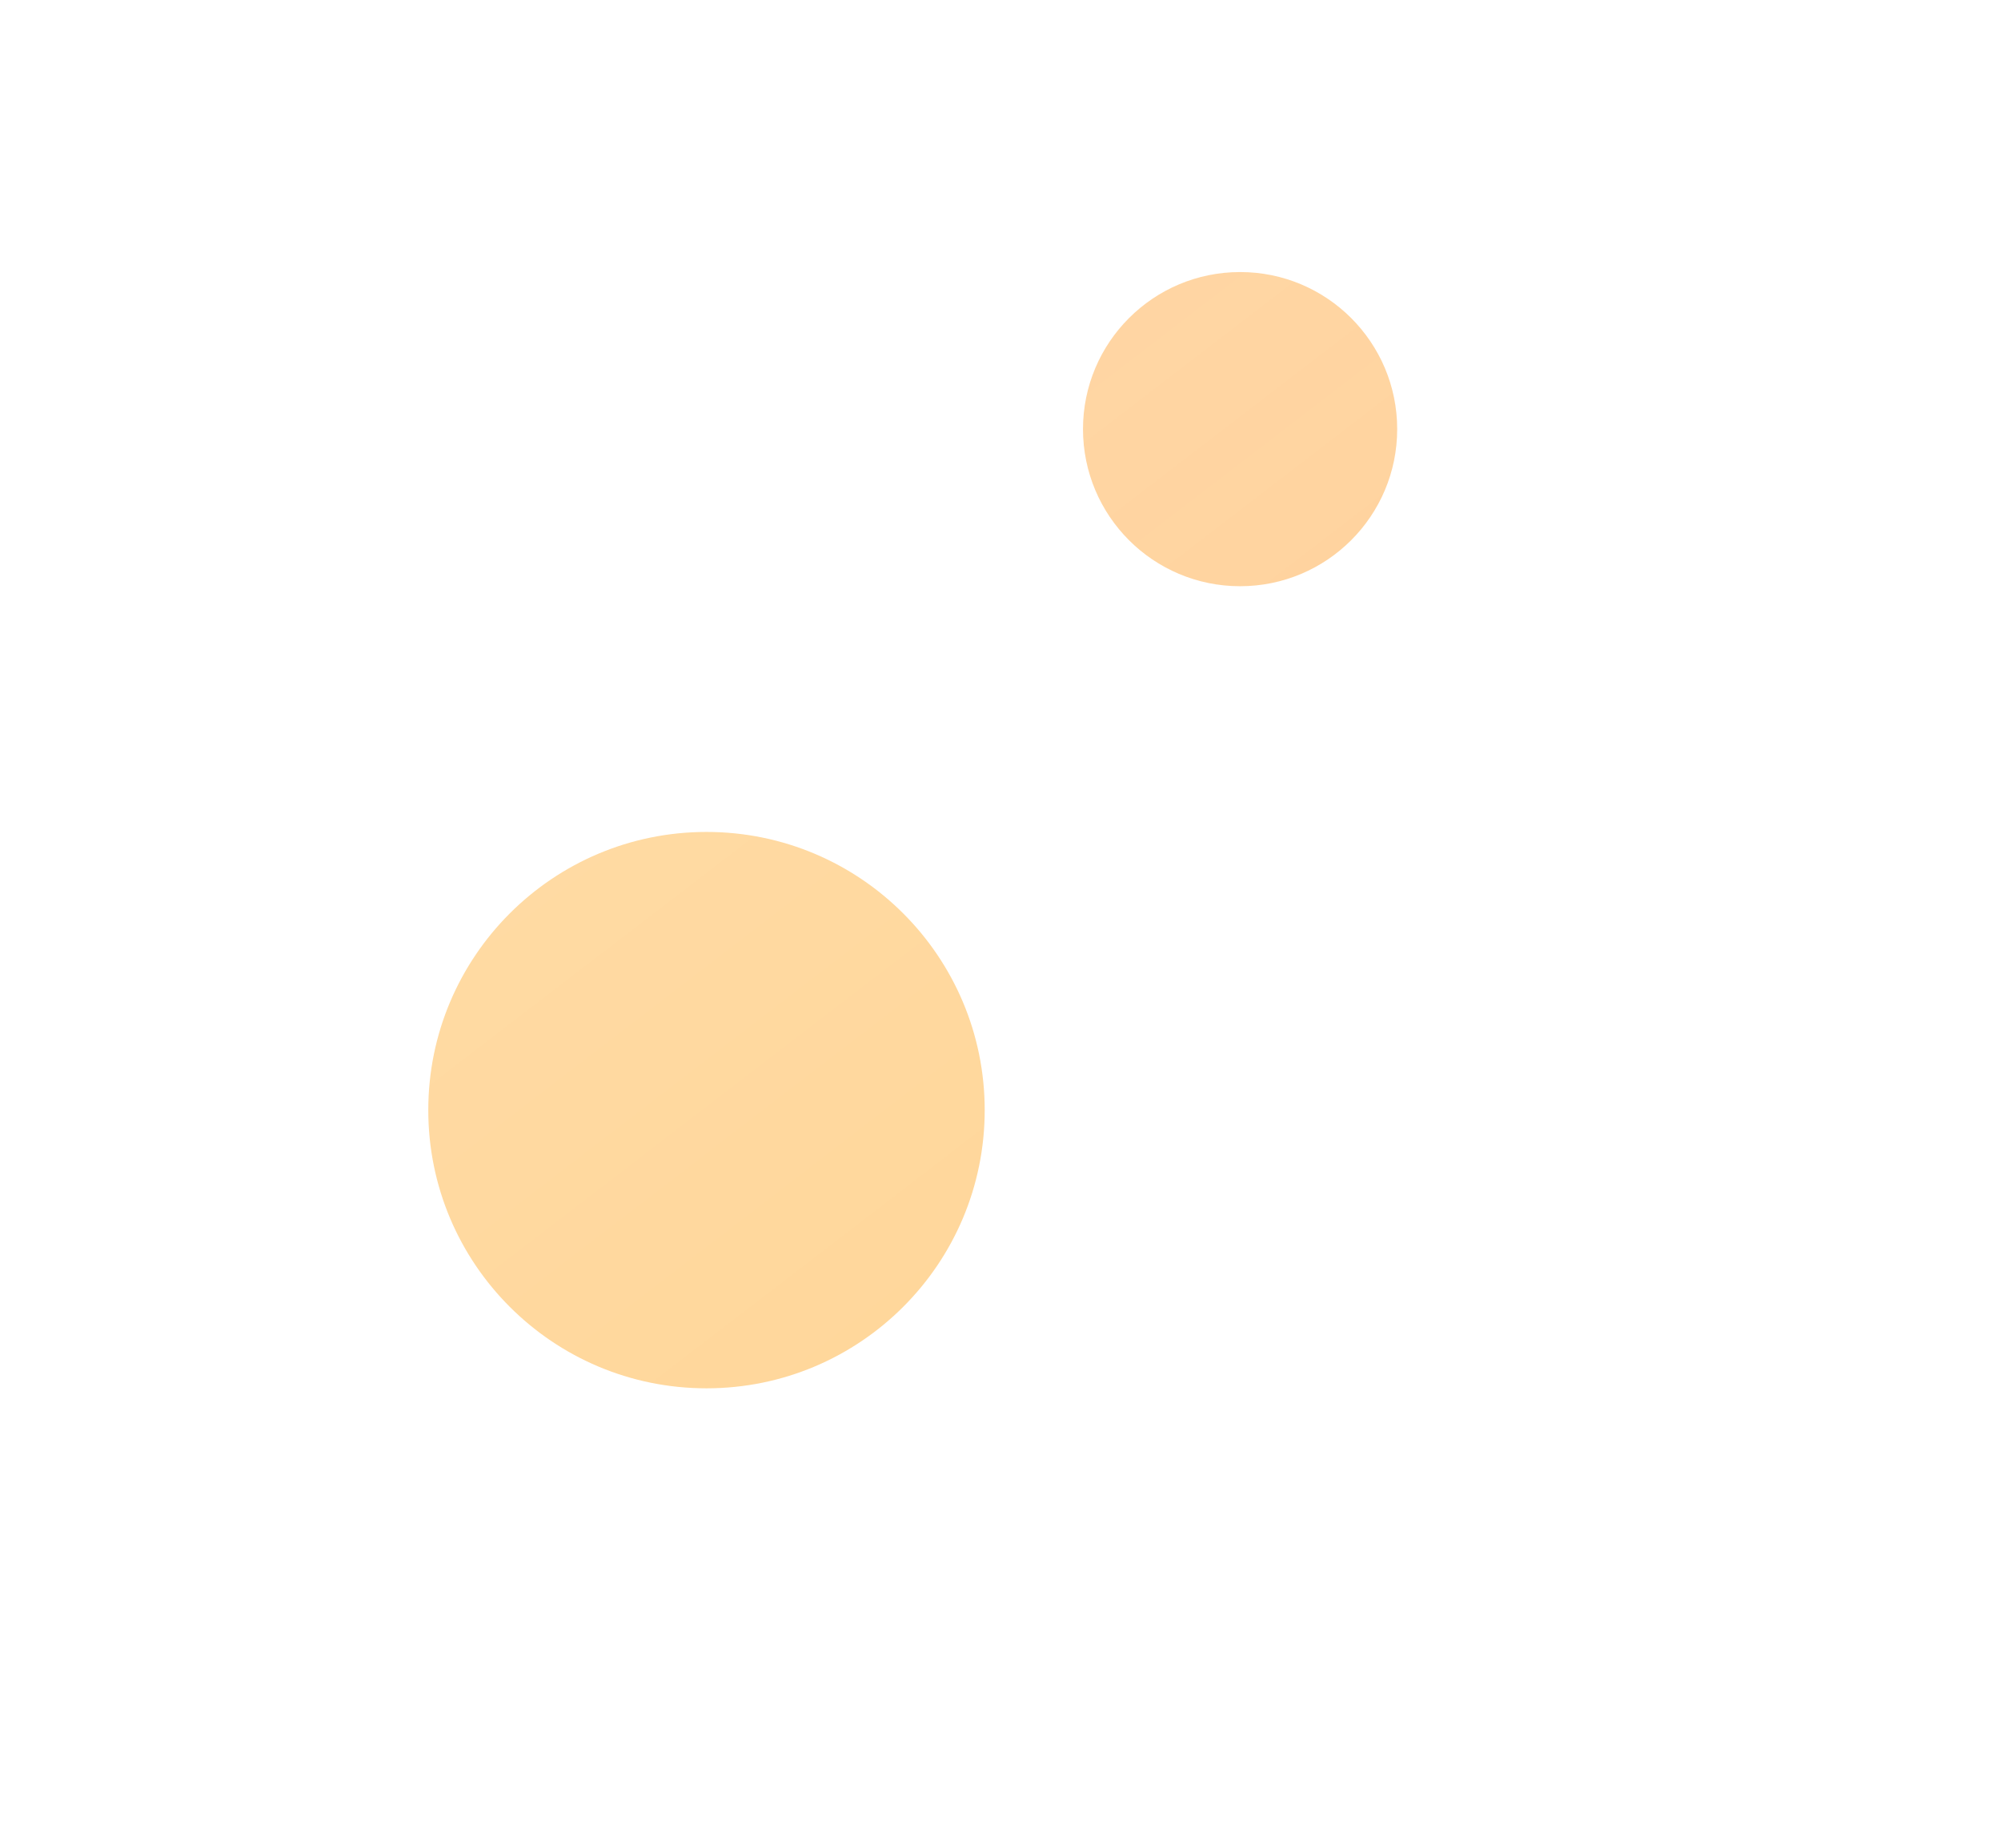 <svg width="1140" height="1053" viewBox="0 0 1140 1053" fill="none" xmlns="http://www.w3.org/2000/svg">
<mask id="mask0_2003_2404" style="mask-type:alpha" maskUnits="userSpaceOnUse" x="0" y="0" width="1140" height="1053">
<rect width="1140" height="1053" fill="#D9D9D9"/>
</mask>
<g mask="url(#mask0_2003_2404)">
<g filter="url(#filter0_f_2003_2404)">
<circle cx="402.5" cy="632.5" r="158.5" fill="#FFCC80"/>
</g>
<g filter="url(#filter1_f_2003_2404)">
<circle cx="706.5" cy="244.5" r="89.5" fill="#FF8C00" fill-opacity="0.5"/>
</g>
<g filter="url(#filter2_b_2003_2404)">
<path d="M0 16C0 7.163 7.163 0 16 0H1124C1132.84 0 1140 7.163 1140 16V1037C1140 1045.84 1132.84 1053 1124 1053H16C7.163 1053 0 1045.84 0 1037V16Z" fill="url(#paint0_linear_2003_2404)" fill-opacity="0.6"/>
<path d="M16 1H1124C1132.28 1 1139 7.716 1139 16V1037C1139 1045.28 1132.28 1052 1124 1052H16C7.716 1052 1 1045.28 1 1037V16C1 7.716 7.716 1 16 1Z" stroke="url(#paint1_linear_2003_2404)" stroke-width="2"/>
<path d="M16 1H1124C1132.28 1 1139 7.716 1139 16V1037C1139 1045.28 1132.28 1052 1124 1052H16C7.716 1052 1 1045.28 1 1037V16C1 7.716 7.716 1 16 1Z" stroke="url(#paint2_linear_2003_2404)" stroke-width="2"/>
</g>
</g>
<defs>
<filter id="filter0_f_2003_2404" x="-256" y="-26" width="1317" height="1317" filterUnits="userSpaceOnUse" color-interpolation-filters="sRGB">
<feFlood flood-opacity="0" result="BackgroundImageFix"/>
<feBlend mode="normal" in="SourceGraphic" in2="BackgroundImageFix" result="shape"/>
<feGaussianBlur stdDeviation="250" result="effect1_foregroundBlur_2003_2404"/>
</filter>
<filter id="filter1_f_2003_2404" x="367" y="-95" width="679" height="679" filterUnits="userSpaceOnUse" color-interpolation-filters="sRGB">
<feFlood flood-opacity="0" result="BackgroundImageFix"/>
<feBlend mode="normal" in="SourceGraphic" in2="BackgroundImageFix" result="shape"/>
<feGaussianBlur stdDeviation="125" result="effect1_foregroundBlur_2003_2404"/>
</filter>
<filter id="filter2_b_2003_2404" x="-20" y="-20" width="1180" height="1093" filterUnits="userSpaceOnUse" color-interpolation-filters="sRGB">
<feFlood flood-opacity="0" result="BackgroundImageFix"/>
<feGaussianBlur in="BackgroundImageFix" stdDeviation="10"/>
<feComposite in2="SourceAlpha" operator="in" result="effect1_backgroundBlur_2003_2404"/>
<feBlend mode="normal" in="SourceGraphic" in2="effect1_backgroundBlur_2003_2404" result="shape"/>
</filter>
<linearGradient id="paint0_linear_2003_2404" x1="183.268" y1="18.331" x2="970.64" y2="1044.05" gradientUnits="userSpaceOnUse">
<stop stop-color="white" stop-opacity="0.6"/>
<stop offset="1" stop-color="white" stop-opacity="0.2"/>
</linearGradient>
<linearGradient id="paint1_linear_2003_2404" x1="67.69" y1="9.44476e-06" x2="667.764" y2="236.345" gradientUnits="userSpaceOnUse">
<stop stop-color="white" stop-opacity="0.62"/>
<stop offset="0.946" stop-color="white" stop-opacity="0"/>
</linearGradient>
<linearGradient id="paint2_linear_2003_2404" x1="735.288" y1="243.892" x2="1169.32" y2="2.695" gradientUnits="userSpaceOnUse">
<stop stop-color="white" stop-opacity="0"/>
<stop offset="1" stop-color="white"/>
</linearGradient>
</defs>
</svg>
